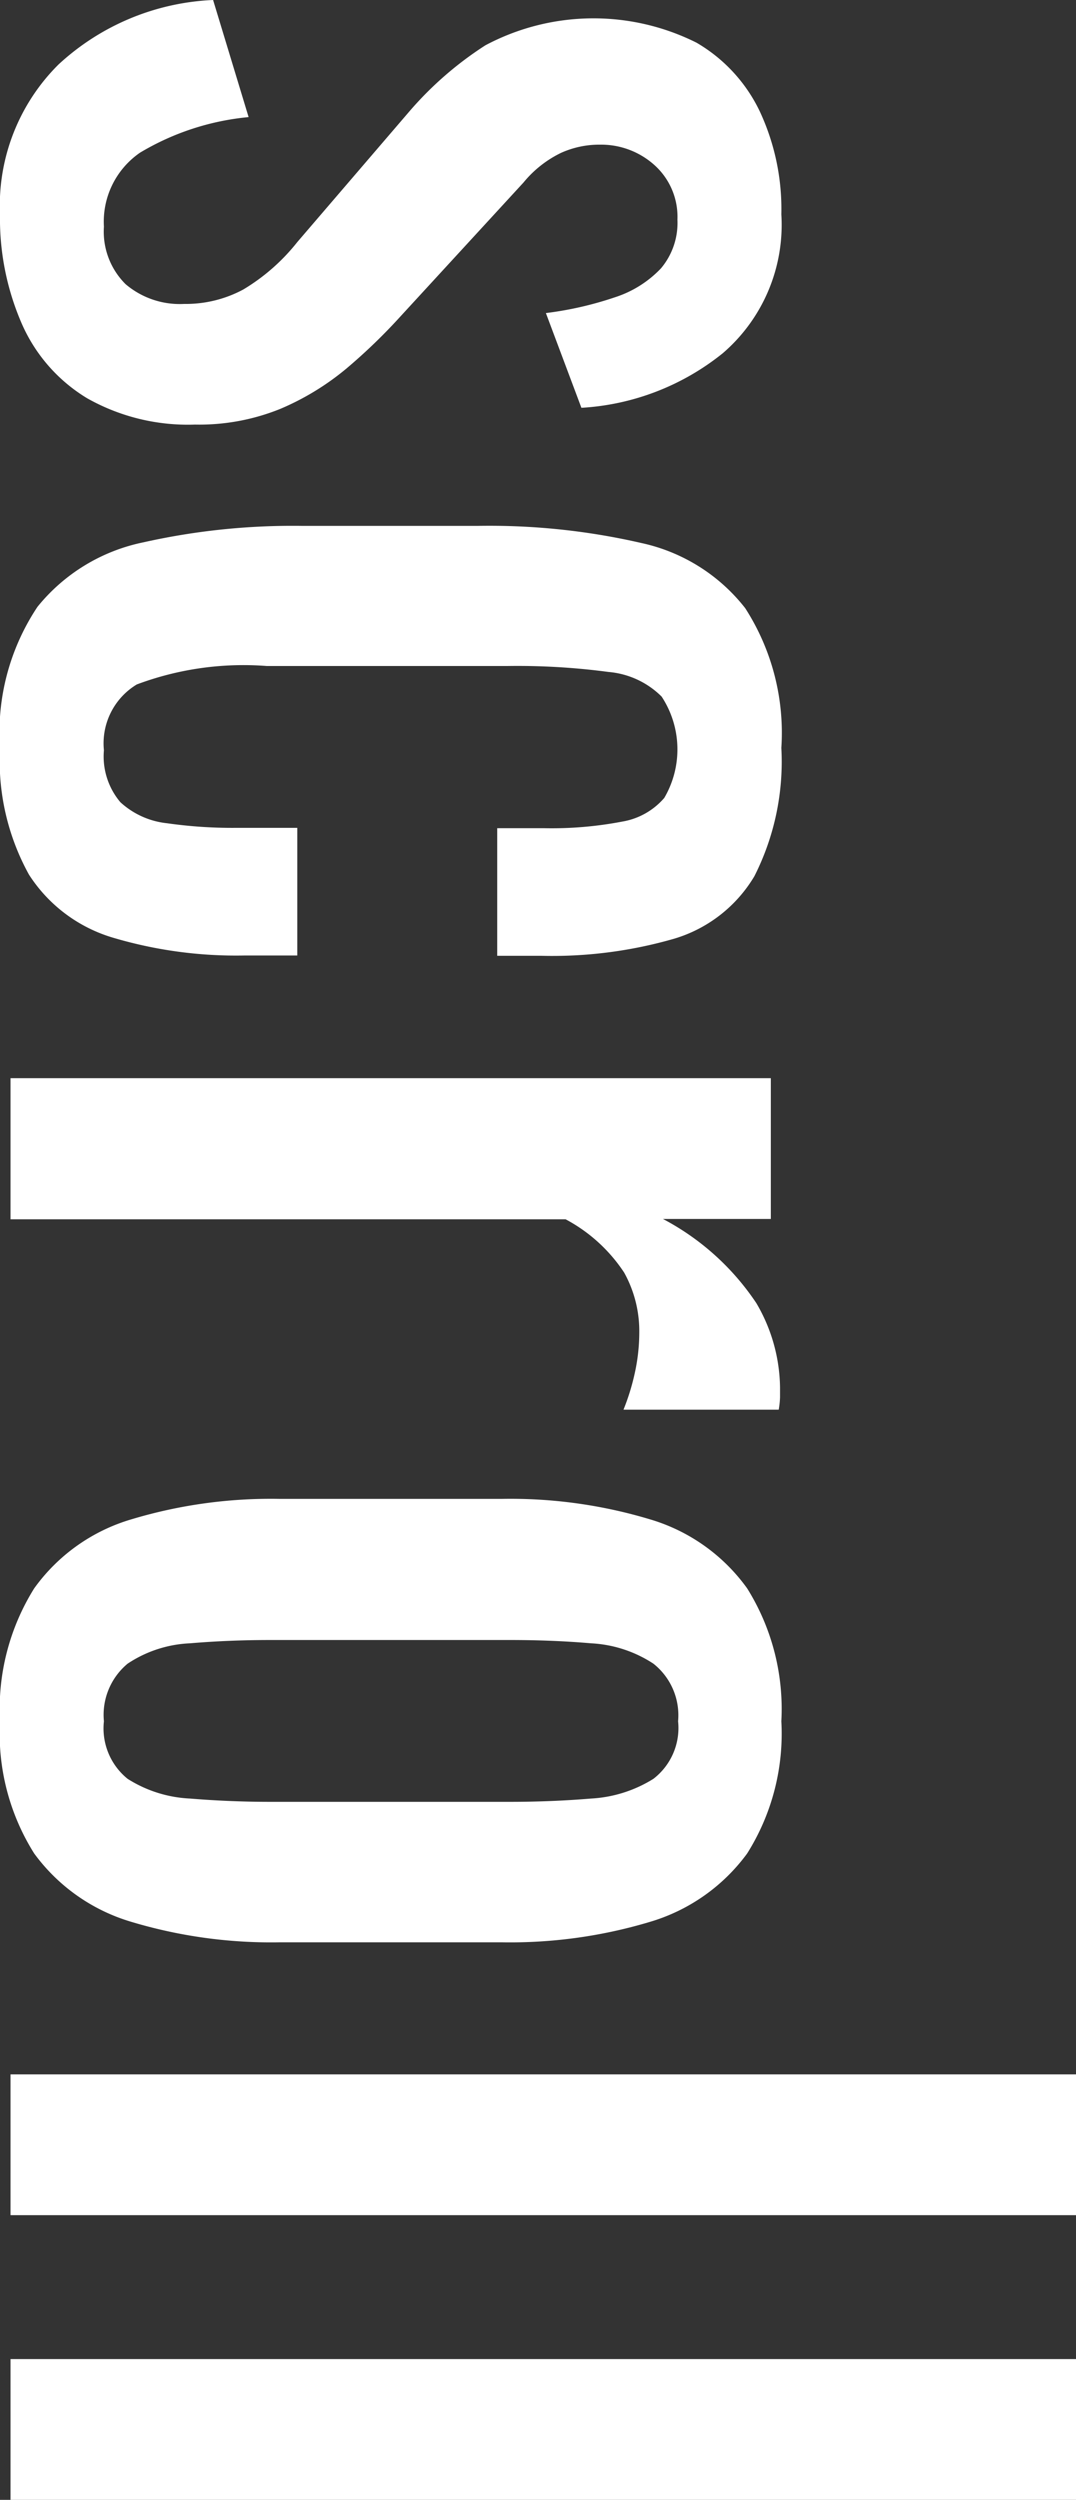 <svg xmlns="http://www.w3.org/2000/svg" width="13.088" height="30.399" viewBox="0 0 13.088 30.399"><rect x="0" y="0" width="13.088" height="30.399" fill="#333333" stroke="none"/><g transform="translate(-704.464 -714.641)"><path d="M704.464,717.249a2.418,2.418,0,0,1,.712-1.824,2.954,2.954,0,0,1,1.88-.784l.432,1.424a3.144,3.144,0,0,0-1.32.432,1.018,1.018,0,0,0-.44.9.9.9,0,0,0,.264.7,1.018,1.018,0,0,0,.712.24,1.476,1.476,0,0,0,.72-.176,2.426,2.426,0,0,0,.656-.576L709.44,716a4.243,4.243,0,0,1,.928-.808,2.8,2.8,0,0,1,2.568-.032,1.927,1.927,0,0,1,.768.832,2.81,2.81,0,0,1,.264,1.256,2.059,2.059,0,0,1-.712,1.688,3.018,3.018,0,0,1-1.72.664l-.432-1.152a4.207,4.207,0,0,0,.84-.192,1.335,1.335,0,0,0,.56-.352.857.857,0,0,0,.2-.592.844.844,0,0,0-.28-.664.971.971,0,0,0-.664-.248,1.13,1.13,0,0,0-.472.1,1.351,1.351,0,0,0-.456.36l-1.5,1.632a6.882,6.882,0,0,1-.656.632,3.209,3.209,0,0,1-.8.488,2.626,2.626,0,0,1-1.04.192,2.493,2.493,0,0,1-1.312-.32,1.991,1.991,0,0,1-.792-.9A3.2,3.2,0,0,1,704.464,717.249Z" fill="#fff"/><path d="M704.464,723.74a2.755,2.755,0,0,1,.456-1.72,2.232,2.232,0,0,1,1.288-.784,8.3,8.3,0,0,1,1.936-.2h2.128a8.234,8.234,0,0,1,1.992.208,2.192,2.192,0,0,1,1.264.792,2.8,2.8,0,0,1,.44,1.7,3.081,3.081,0,0,1-.328,1.56,1.7,1.7,0,0,1-.976.76,5.349,5.349,0,0,1-1.608.208h-.544v-1.552h.56a4.555,4.555,0,0,0,.96-.08.863.863,0,0,0,.512-.288,1.169,1.169,0,0,0-.032-1.232,1.041,1.041,0,0,0-.648-.3,8.356,8.356,0,0,0-1.24-.072h-2.912a3.7,3.7,0,0,0-1.584.224.836.836,0,0,0-.4.8.862.862,0,0,0,.2.632.992.992,0,0,0,.568.256,5.6,5.6,0,0,0,.832.056h.752v1.552h-.64a5.254,5.254,0,0,1-1.6-.216,1.833,1.833,0,0,1-1.024-.768A2.863,2.863,0,0,1,704.464,723.74Z" fill="#fff"/><path d="M704.592,727.752h9.248v1.712h-1.312a3.1,3.1,0,0,1,1.136,1.024,2.069,2.069,0,0,1,.288,1.023v.121a1.064,1.064,0,0,1-.016.151h-1.888a2.75,2.75,0,0,0,.136-.439,2.311,2.311,0,0,0,.056-.5,1.467,1.467,0,0,0-.184-.728,1.948,1.948,0,0,0-.712-.648h-6.752Z" fill="#fff"/><path d="M704.464,735.572a2.768,2.768,0,0,1,.416-1.616,2.229,2.229,0,0,1,1.184-.84,5.878,5.878,0,0,1,1.808-.248h2.688a5.882,5.882,0,0,1,1.808.248,2.233,2.233,0,0,1,1.184.84,2.768,2.768,0,0,1,.416,1.616,2.735,2.735,0,0,1-.416,1.608,2.259,2.259,0,0,1-1.184.832,5.914,5.914,0,0,1-1.808.248h-2.688a5.91,5.91,0,0,1-1.808-.248,2.255,2.255,0,0,1-1.184-.832A2.735,2.735,0,0,1,704.464,735.572Zm1.264,0a.788.788,0,0,0,.288.7,1.549,1.549,0,0,0,.76.24c.314.026.642.04.984.04h2.9c.352,0,.682-.014.992-.04a1.592,1.592,0,0,0,.76-.24.78.78,0,0,0,.3-.7.8.8,0,0,0-.3-.7,1.522,1.522,0,0,0-.76-.248c-.31-.027-.64-.04-.992-.04h-2.9q-.513,0-.984.04a1.483,1.483,0,0,0-.76.248A.809.809,0,0,0,705.728,735.572Z" fill="#fff"/><path d="M704.592,739.866h12.96v1.712h-12.96Z" fill="#fff"/><path d="M704.592,743.328h12.96v1.712h-12.96Z" fill="#fff"/></g></svg>